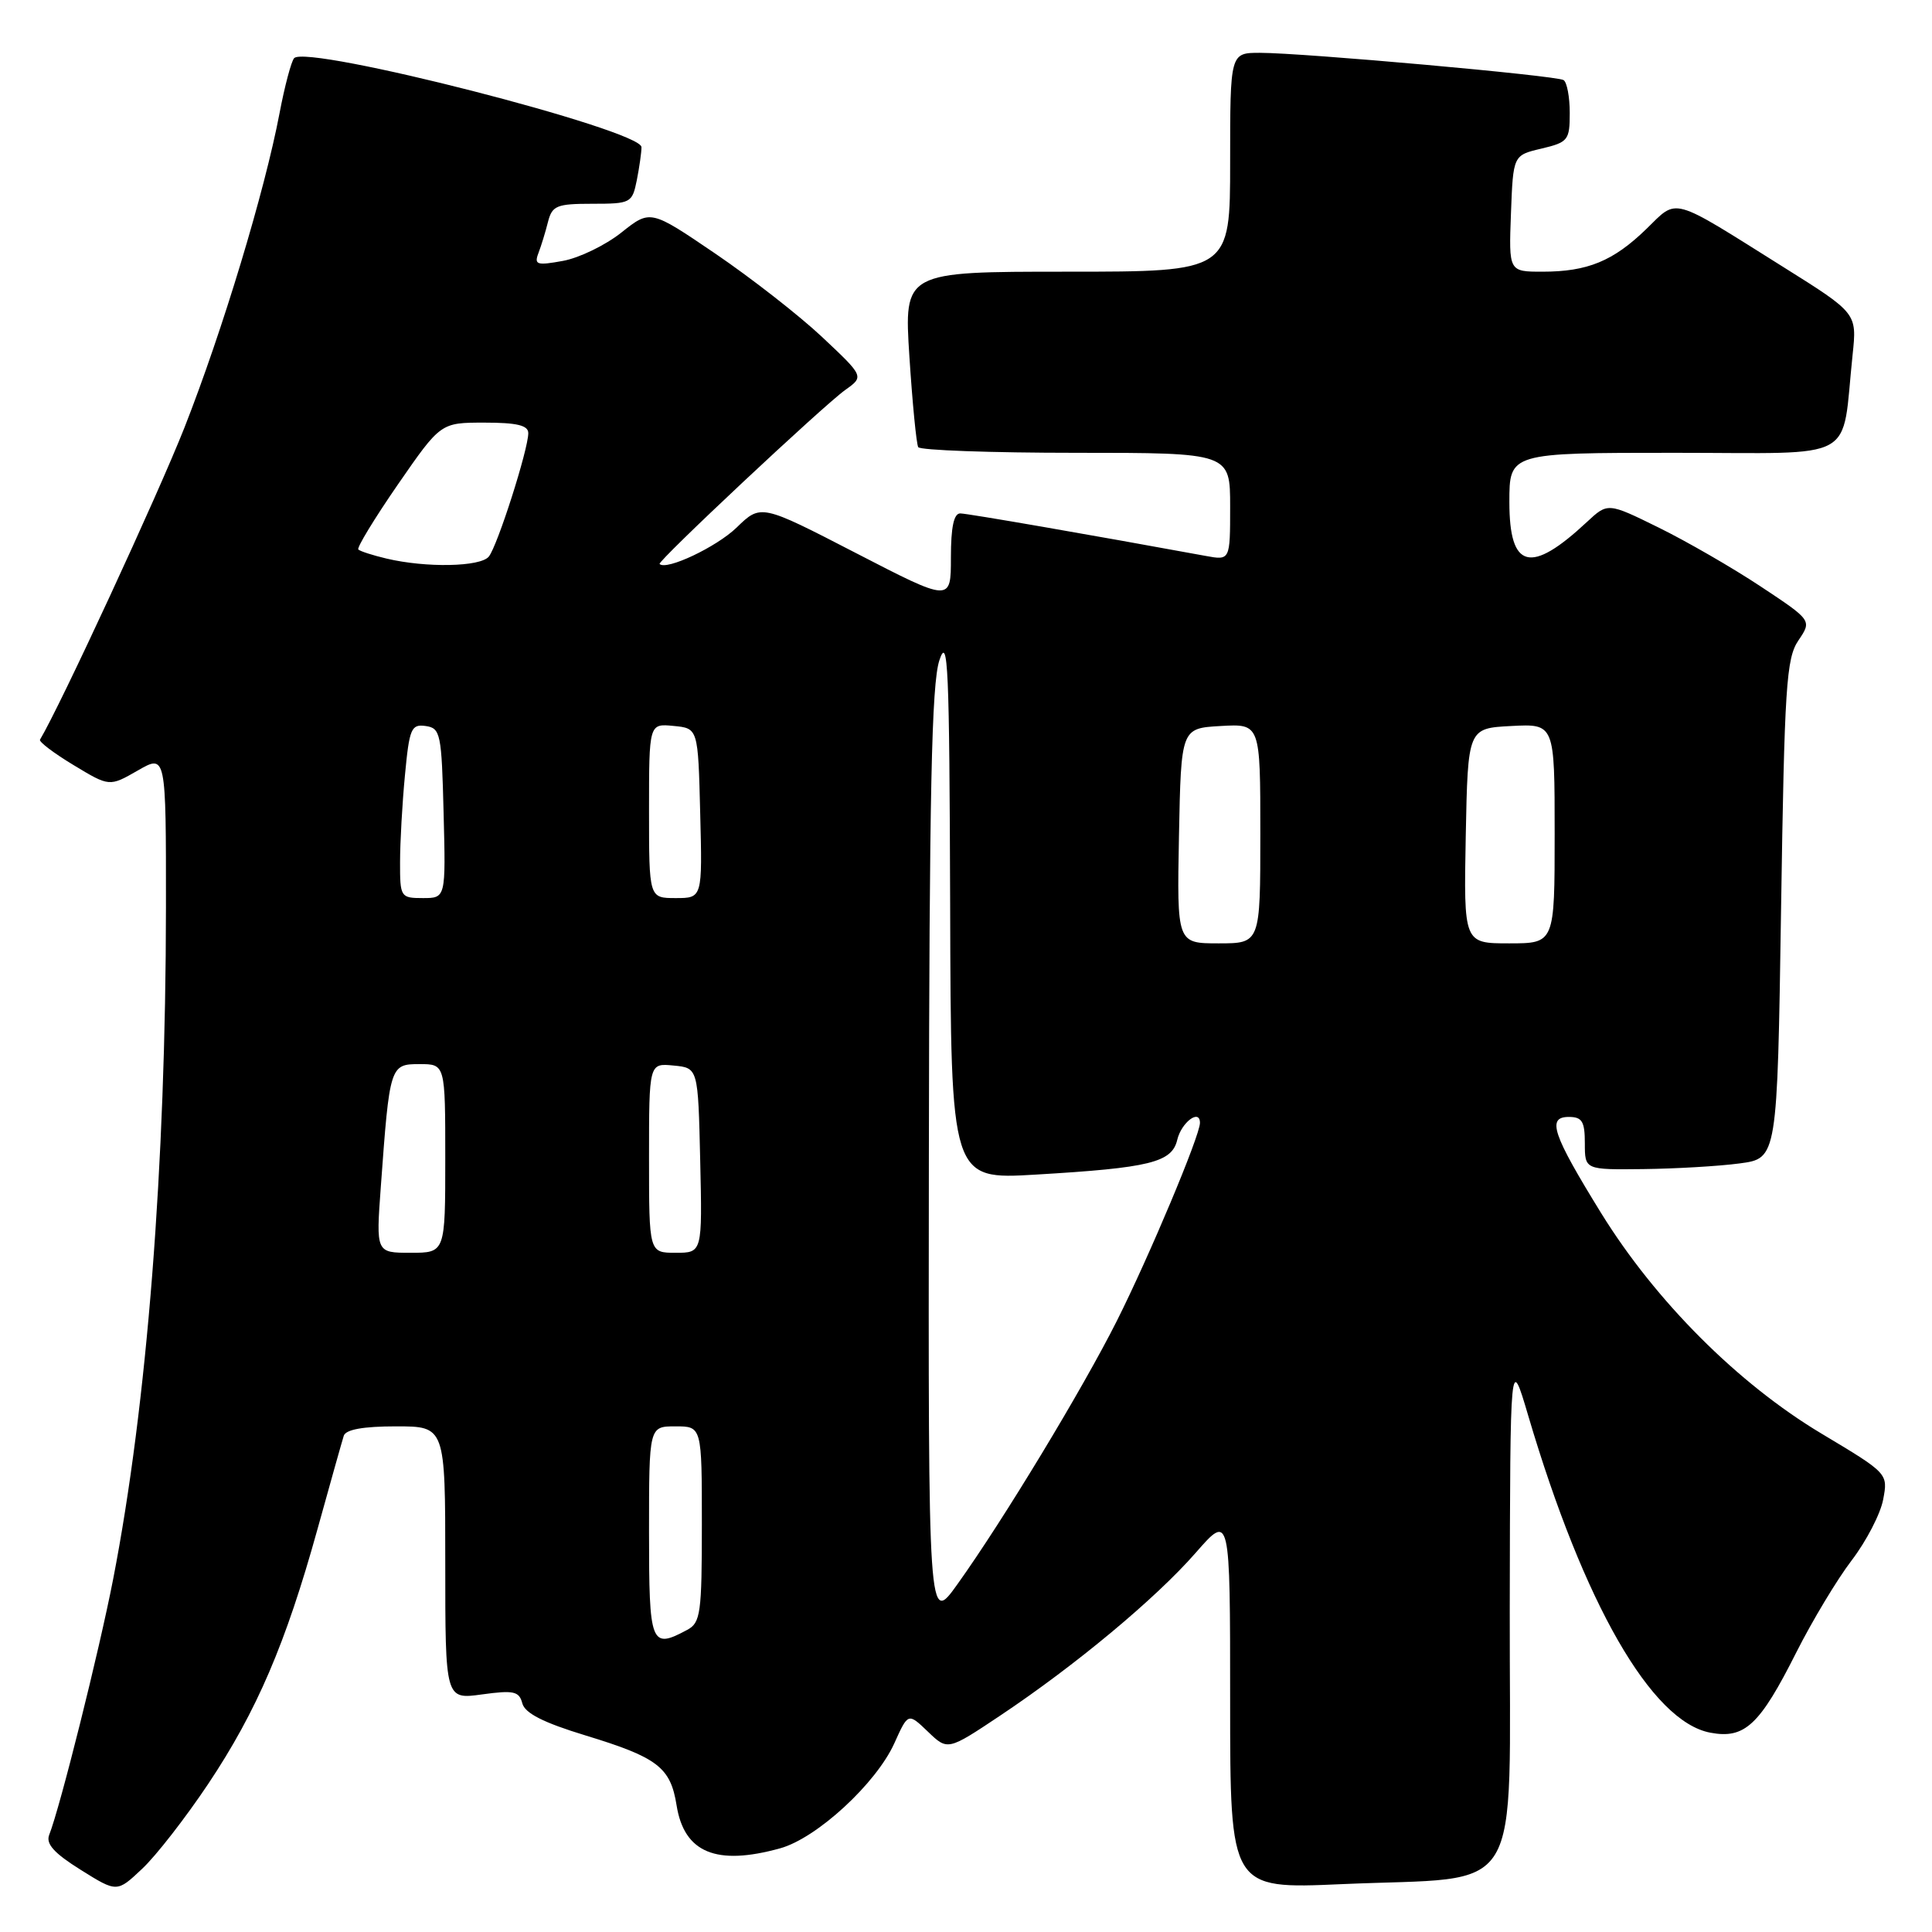 <?xml version="1.0" encoding="UTF-8" standalone="no"?>
<!DOCTYPE svg PUBLIC "-//W3C//DTD SVG 1.1//EN" "http://www.w3.org/Graphics/SVG/1.1/DTD/svg11.dtd" >
<svg xmlns="http://www.w3.org/2000/svg" xmlns:xlink="http://www.w3.org/1999/xlink" version="1.1" viewBox="0 0 256 256">
 <g >
 <path fill="currentColor"
d=" M 27.58 236.39 C 34.01 226.76 37.86 217.79 42.06 202.65 C 43.76 196.52 45.33 190.94 45.55 190.25 C 45.81 189.42 48.12 189.00 52.47 189.00 C 59.00 189.00 59.00 189.00 59.00 207.09 C 59.00 225.19 59.00 225.19 63.86 224.52 C 68.08 223.94 68.79 224.10 69.21 225.70 C 69.55 227.01 72.01 228.26 77.60 229.96 C 87.14 232.87 88.85 234.18 89.65 239.21 C 90.65 245.50 94.91 247.26 103.38 244.91 C 108.24 243.56 116.10 236.32 118.51 230.98 C 120.33 226.94 120.33 226.94 122.95 229.45 C 125.57 231.97 125.57 231.97 132.54 227.32 C 142.51 220.66 153.13 211.82 158.43 205.76 C 163.00 200.53 163.00 200.53 163.00 225.42 C 163.00 250.31 163.00 250.31 177.75 249.66 C 202.35 248.57 199.99 252.42 200.05 213.20 C 200.11 179.50 200.11 179.50 202.50 187.59 C 209.87 212.52 218.84 228.13 226.63 229.59 C 231.19 230.45 233.17 228.59 238.03 218.93 C 240.13 214.77 243.42 209.29 245.36 206.75 C 247.30 204.21 249.18 200.58 249.53 198.69 C 250.18 195.24 250.18 195.24 241.34 189.95 C 230.28 183.33 219.37 172.40 212.17 160.76 C 205.70 150.27 204.93 148.00 207.88 148.00 C 209.64 148.00 210.00 148.60 210.00 151.50 C 210.00 155.00 210.00 155.00 217.75 154.91 C 222.01 154.86 227.75 154.53 230.50 154.16 C 235.50 153.50 235.50 153.50 236.00 120.50 C 236.45 90.91 236.69 87.23 238.30 84.86 C 240.09 82.21 240.09 82.21 233.30 77.71 C 229.56 75.23 223.47 71.72 219.77 69.90 C 213.04 66.59 213.04 66.59 210.27 69.17 C 202.80 76.14 200.00 75.42 200.00 66.53 C 200.00 60.00 200.00 60.00 221.91 60.00 C 246.58 60.00 243.95 61.45 245.48 47.00 C 246.06 41.50 246.06 41.50 236.28 35.37 C 221.19 25.90 222.37 26.23 218.14 30.35 C 213.76 34.60 210.35 36.00 204.39 36.00 C 199.92 36.00 199.92 36.00 200.21 28.28 C 200.50 20.57 200.50 20.57 204.25 19.69 C 207.78 18.85 208.00 18.58 208.00 14.96 C 208.00 12.85 207.63 10.89 207.18 10.61 C 206.21 10.01 172.65 7.00 166.95 7.00 C 163.00 7.00 163.00 7.00 163.00 21.50 C 163.00 36.00 163.00 36.00 141.39 36.00 C 119.78 36.00 119.78 36.00 120.50 47.25 C 120.90 53.44 121.43 58.84 121.67 59.25 C 121.92 59.66 131.32 60.00 142.56 60.00 C 163.00 60.00 163.00 60.00 163.00 67.13 C 163.00 74.26 163.00 74.26 159.75 73.66 C 144.69 70.90 128.28 68.05 127.25 68.03 C 126.39 68.01 126.00 69.83 126.00 73.89 C 126.00 79.78 126.00 79.78 113.41 73.28 C 100.82 66.78 100.82 66.78 97.60 69.91 C 94.94 72.48 88.29 75.63 87.40 74.73 C 87.07 74.39 109.06 53.77 112.00 51.67 C 114.50 49.89 114.50 49.89 108.95 44.67 C 105.90 41.80 99.52 36.83 94.79 33.61 C 86.18 27.76 86.18 27.76 82.34 30.81 C 80.23 32.49 76.74 34.18 74.59 34.57 C 71.14 35.20 70.76 35.08 71.34 33.55 C 71.71 32.59 72.28 30.73 72.61 29.41 C 73.16 27.25 73.75 27.00 78.48 27.00 C 83.58 27.00 83.77 26.90 84.38 23.88 C 84.72 22.16 85.00 20.19 85.00 19.50 C 85.00 17.21 40.64 5.85 38.97 7.71 C 38.59 8.15 37.72 11.42 37.04 15.00 C 35.07 25.37 29.48 43.84 24.44 56.66 C 20.92 65.58 7.97 93.56 5.30 98.01 C 5.13 98.28 7.13 99.80 9.75 101.38 C 14.50 104.25 14.50 104.25 18.25 102.10 C 22.00 99.94 22.00 99.94 21.99 120.22 C 21.97 154.46 19.49 186.10 14.99 209.26 C 13.13 218.82 7.97 239.46 6.52 243.13 C 6.05 244.32 7.17 245.56 10.69 247.76 C 15.50 250.77 15.50 250.77 18.83 247.63 C 20.67 245.91 24.60 240.85 27.58 236.39 Z  M 86.00 203.00 C 86.00 189.00 86.00 189.00 89.50 189.00 C 93.00 189.00 93.00 189.00 93.00 201.96 C 93.00 213.76 92.83 215.02 91.07 215.96 C 86.23 218.56 86.00 217.98 86.00 203.00 Z  M 123.08 153.41 C 123.14 105.03 123.44 90.63 124.47 87.50 C 125.62 84.03 125.80 88.32 125.90 119.90 C 126.00 156.31 126.00 156.31 137.25 155.64 C 152.36 154.75 155.28 154.03 155.99 151.04 C 156.54 148.71 159.00 146.87 159.00 148.79 C 159.00 150.48 152.27 166.50 147.98 175.04 C 143.42 184.10 132.95 201.41 126.87 209.91 C 123.00 215.33 123.00 215.33 123.08 153.41 Z  M 50.46 157.25 C 51.63 141.18 51.68 141.00 55.59 141.00 C 59.00 141.00 59.00 141.00 59.00 153.50 C 59.00 166.00 59.00 166.00 54.41 166.00 C 49.82 166.00 49.82 166.00 50.46 157.25 Z  M 86.00 153.44 C 86.00 140.87 86.00 140.87 89.25 141.19 C 92.50 141.50 92.50 141.50 92.78 153.75 C 93.06 166.00 93.06 166.00 89.53 166.00 C 86.00 166.00 86.00 166.00 86.00 153.44 Z  M 156.22 110.75 C 156.50 96.50 156.50 96.50 161.75 96.20 C 167.00 95.90 167.00 95.90 167.00 110.45 C 167.00 125.00 167.00 125.00 161.47 125.00 C 155.95 125.00 155.95 125.00 156.22 110.75 Z  M 194.22 110.75 C 194.50 96.50 194.50 96.50 200.25 96.20 C 206.00 95.90 206.00 95.90 206.00 110.45 C 206.00 125.00 206.00 125.00 199.97 125.00 C 193.95 125.00 193.95 125.00 194.22 110.75 Z  M 53.01 114.25 C 53.01 111.64 53.30 106.44 53.66 102.70 C 54.24 96.53 54.49 95.93 56.40 96.20 C 58.37 96.48 58.52 97.19 58.78 107.75 C 59.07 119.00 59.07 119.00 56.03 119.00 C 53.08 119.00 53.00 118.87 53.01 114.25 Z  M 86.00 107.44 C 86.00 95.87 86.00 95.87 89.25 96.19 C 92.50 96.50 92.50 96.50 92.78 107.75 C 93.07 119.00 93.07 119.00 89.53 119.00 C 86.00 119.00 86.00 119.00 86.00 107.44 Z  M 51.20 74.01 C 49.38 73.58 47.71 73.04 47.48 72.81 C 47.25 72.59 49.61 68.71 52.72 64.20 C 58.39 56.00 58.39 56.00 64.19 56.00 C 68.49 56.00 70.00 56.36 70.00 57.39 C 70.00 59.56 65.91 72.35 64.77 73.75 C 63.66 75.12 56.46 75.26 51.20 74.01 Z "/>
</g>
</svg>